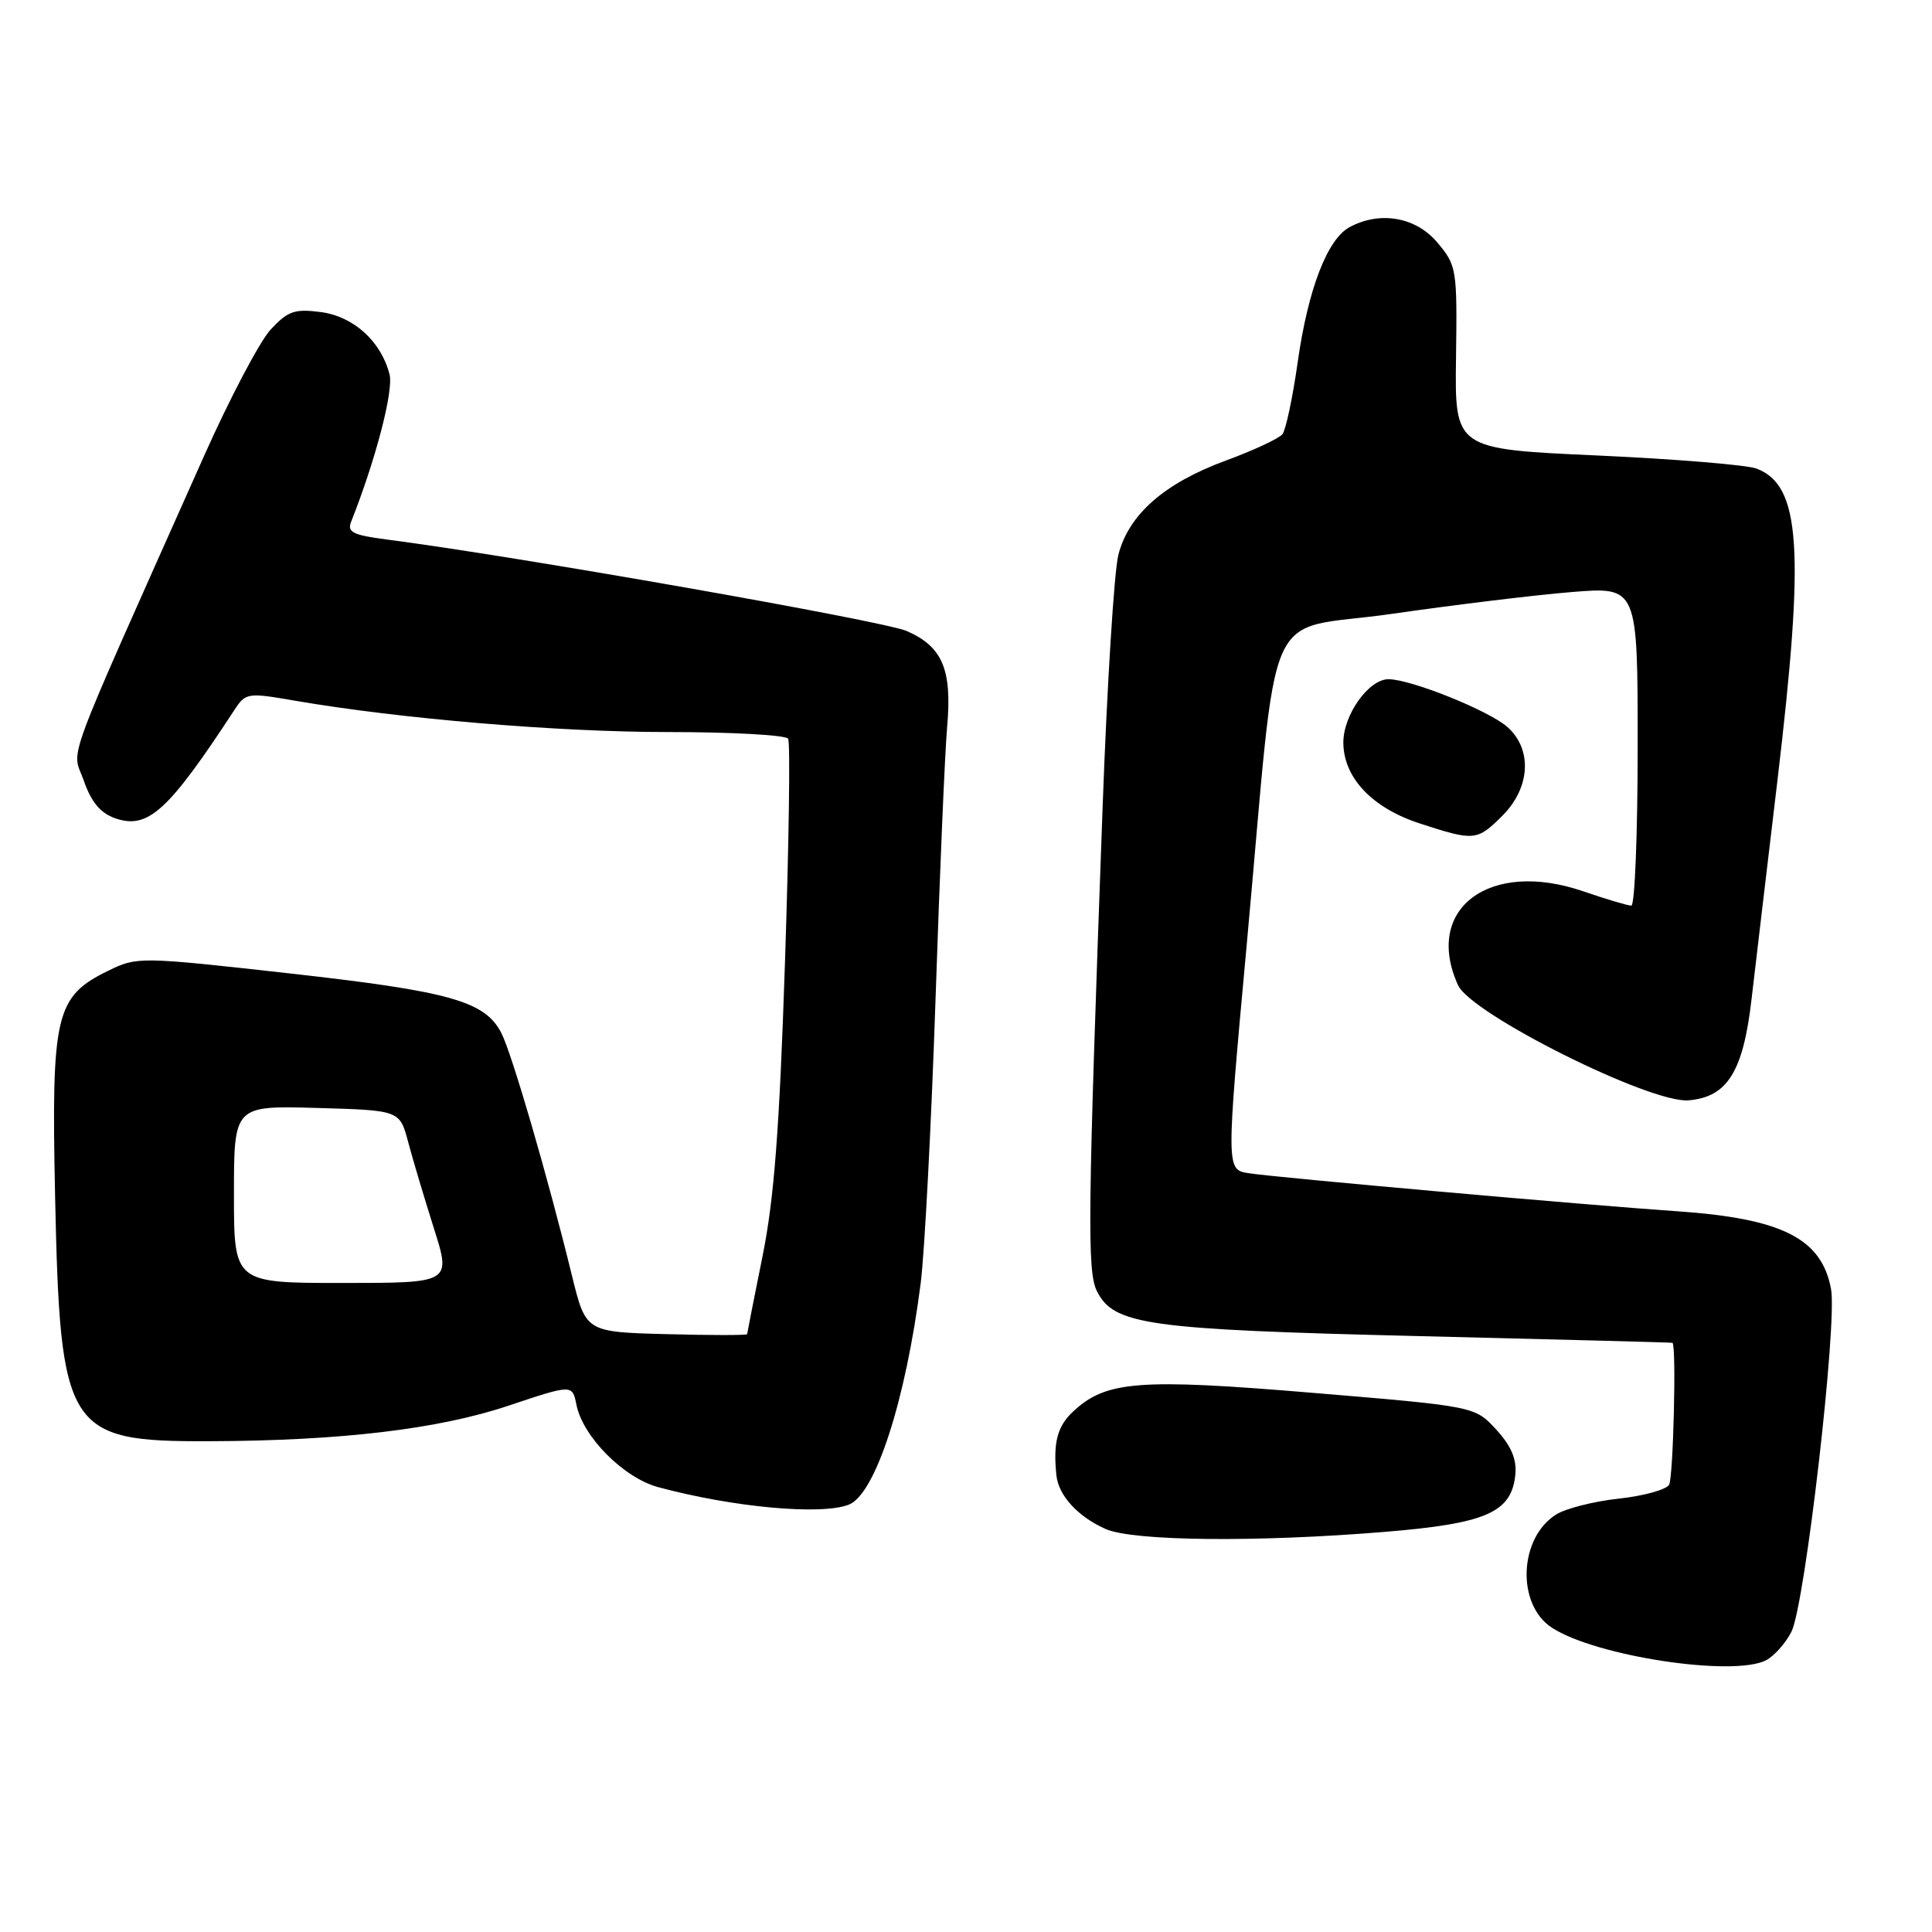 <?xml version="1.0" encoding="UTF-8" standalone="no"?>
<!DOCTYPE svg PUBLIC "-//W3C//DTD SVG 1.1//EN" "http://www.w3.org/Graphics/SVG/1.1/DTD/svg11.dtd" >
<svg xmlns="http://www.w3.org/2000/svg" xmlns:xlink="http://www.w3.org/1999/xlink" version="1.1" viewBox="0 0 256 256">
 <g >
 <path fill="currentColor"
d=" M 234.06 219.97 C 235.11 219.40 236.61 217.72 237.37 216.22 C 239.16 212.73 243.48 175.36 242.62 170.79 C 241.37 164.10 236.13 161.46 222.25 160.50 C 210.29 159.69 169.20 156.04 165.48 155.46 C 162.46 155.00 162.46 155.00 165.19 125.25 C 169.51 78.20 167.02 83.86 184.50 81.33 C 192.75 80.14 203.44 78.84 208.25 78.45 C 217.00 77.74 217.00 77.74 217.00 98.87 C 217.00 110.49 216.62 120.00 216.16 120.00 C 215.69 120.00 212.84 119.15 209.81 118.11 C 197.37 113.83 188.59 120.41 193.20 130.55 C 194.95 134.37 218.70 146.24 223.75 145.80 C 228.89 145.36 230.98 142.01 232.09 132.39 C 232.60 128.05 234.13 115.05 235.51 103.50 C 239.17 72.69 238.61 64.32 232.75 62.09 C 231.45 61.60 221.93 60.82 211.58 60.35 C 192.76 59.50 192.76 59.50 192.93 47.39 C 193.09 35.64 193.02 35.18 190.46 32.14 C 187.62 28.76 182.88 27.92 178.84 30.09 C 175.88 31.67 173.32 38.32 171.95 48.00 C 171.29 52.67 170.38 56.96 169.93 57.53 C 169.48 58.10 166.10 59.68 162.42 61.03 C 154.27 64.03 149.55 68.18 148.19 73.52 C 147.63 75.71 146.69 90.78 146.10 107.00 C 144.13 161.16 144.04 168.46 145.34 171.07 C 147.58 175.56 151.98 176.17 188.00 177.04 C 206.43 177.49 221.55 177.88 221.61 177.93 C 222.15 178.28 221.72 195.83 221.16 196.75 C 220.75 197.40 217.74 198.23 214.46 198.58 C 211.18 198.94 207.47 199.88 206.21 200.67 C 201.26 203.76 200.91 212.59 205.62 215.67 C 211.42 219.47 229.79 222.25 234.06 219.97 Z  M 183.50 202.98 C 196.94 201.88 200.29 200.41 200.79 195.40 C 200.99 193.35 200.25 191.60 198.25 189.42 C 195.43 186.35 195.43 186.35 173.97 184.56 C 150.87 182.63 146.56 182.97 142.21 187.02 C 140.09 188.99 139.53 191.15 139.98 195.50 C 140.26 198.17 142.84 200.98 146.50 202.60 C 150.14 204.21 166.54 204.38 183.50 202.98 Z  M 112.46 199.38 C 115.98 198.02 120.01 185.63 122.00 170.00 C 122.52 165.88 123.40 149.00 123.96 132.50 C 124.51 116.00 125.20 99.73 125.50 96.34 C 126.17 88.71 124.90 85.69 120.14 83.61 C 117.06 82.27 68.12 73.65 51.18 71.48 C 46.79 70.91 45.98 70.51 46.52 69.15 C 49.78 60.93 52.16 51.79 51.62 49.63 C 50.52 45.25 46.86 41.92 42.50 41.35 C 39.04 40.90 38.15 41.21 35.87 43.66 C 34.42 45.22 30.43 52.80 27.00 60.50 C 7.93 103.29 9.54 98.94 11.10 103.43 C 12.09 106.28 13.31 107.74 15.25 108.42 C 19.59 109.94 22.26 107.52 31.05 94.09 C 32.55 91.79 32.79 91.76 39.05 92.84 C 52.97 95.24 73.90 97.00 88.54 97.00 C 96.98 97.00 104.13 97.40 104.43 97.88 C 104.73 98.37 104.54 111.75 104.01 127.63 C 103.28 149.64 102.58 158.88 101.03 166.50 C 99.92 172.00 99.01 176.63 99.00 176.78 C 99.00 176.94 94.19 176.94 88.31 176.78 C 77.62 176.50 77.62 176.50 75.78 169.00 C 72.55 155.81 67.82 139.58 66.43 136.88 C 64.26 132.66 59.65 131.36 38.36 128.98 C 18.52 126.76 18.16 126.76 14.36 128.62 C 7.34 132.04 6.79 134.39 7.30 158.50 C 7.97 189.65 8.83 191.03 27.70 190.97 C 45.16 190.91 58.05 189.38 67.38 186.26 C 75.84 183.43 75.84 183.43 76.38 186.14 C 77.22 190.37 82.64 195.83 87.23 197.06 C 97.14 199.73 108.76 200.80 112.46 199.38 Z  M 199.08 108.08 C 202.78 104.38 203.07 99.30 199.75 96.34 C 197.31 94.17 186.95 90.00 183.98 90.00 C 181.36 90.00 178.00 94.72 178.00 98.38 C 178.01 103.03 181.79 107.04 188.09 109.10 C 195.36 111.47 195.71 111.44 199.08 108.08 Z  M 31.00 158.25 C 31.00 146.50 31.00 146.50 41.98 146.81 C 52.96 147.12 52.96 147.12 54.08 151.31 C 54.69 153.62 56.23 158.76 57.49 162.75 C 59.79 170.00 59.79 170.00 45.39 170.00 C 31.00 170.00 31.00 170.00 31.00 158.25 Z "/>
</g>
</svg>